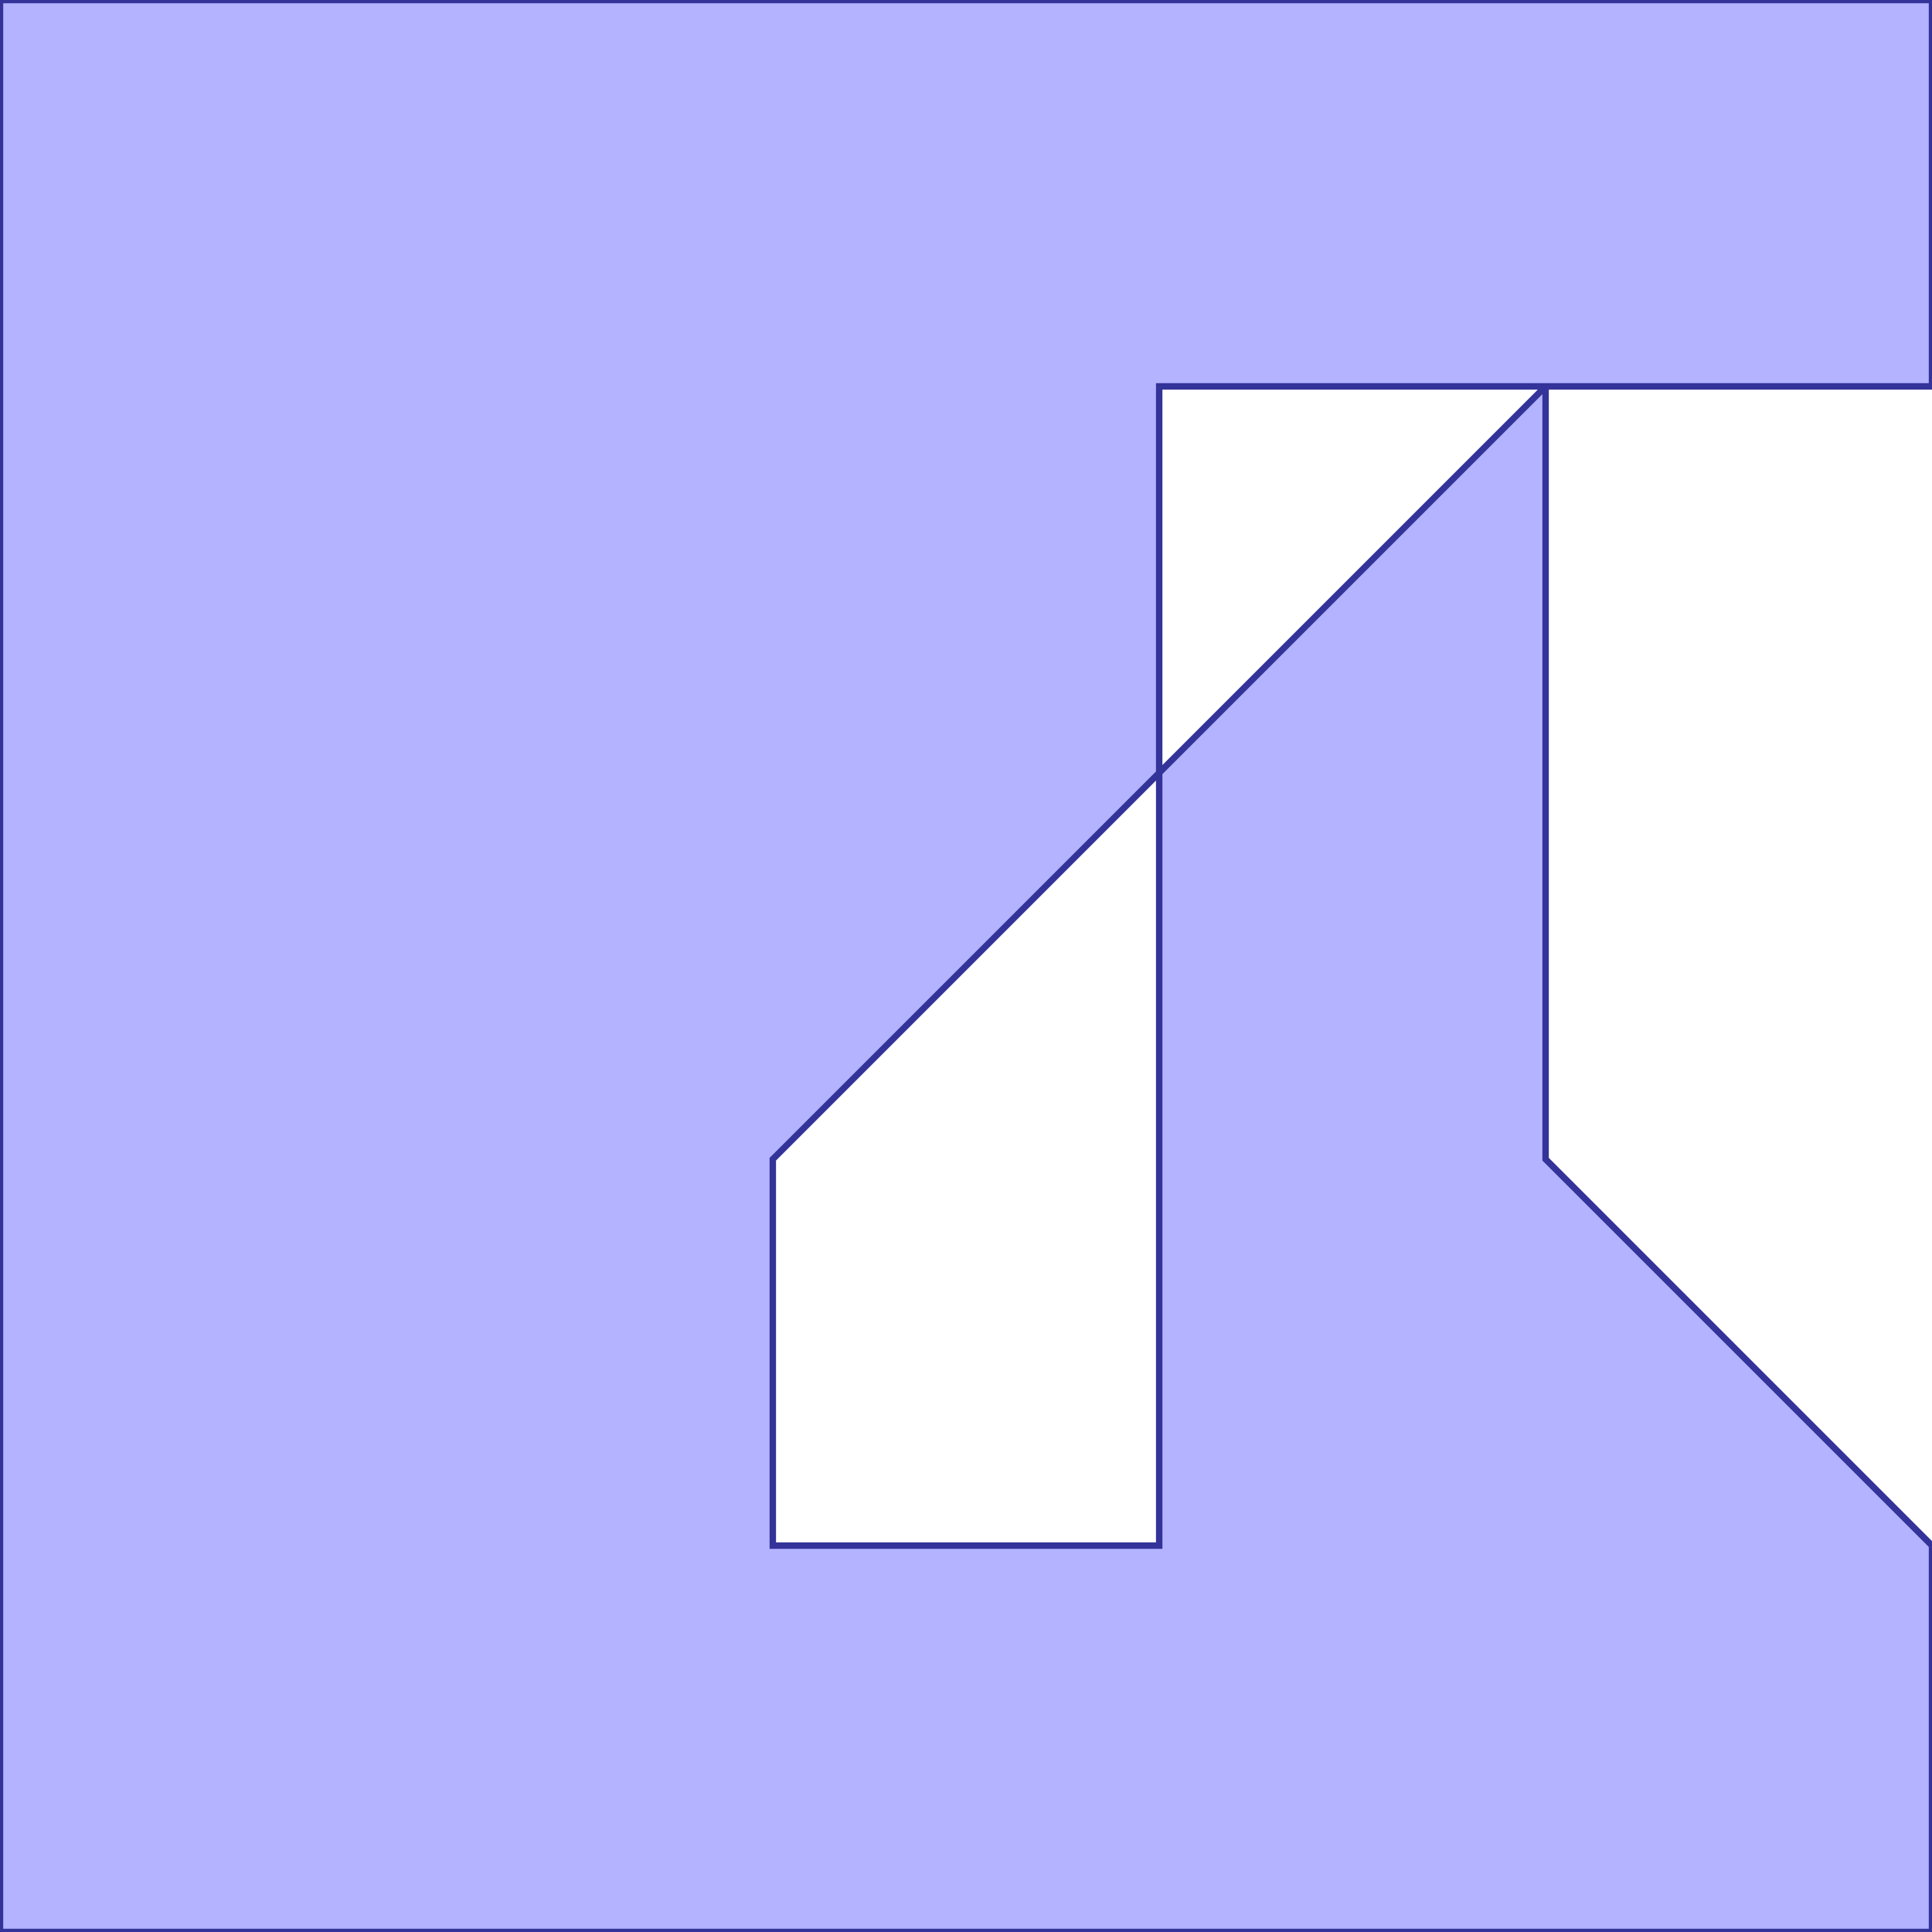 <?xml version="1.0" standalone="no"?>
<!DOCTYPE svg PUBLIC "-//W3C//DTD SVG 1.1//EN"
"http://www.w3.org/Graphics/SVG/1.1/DTD/svg11.dtd">
<svg viewBox="0 0 300 300" version="1.1"
xmlns="http://www.w3.org/2000/svg"
xmlns:xlink="http://www.w3.org/1999/xlink">
<g fill-rule="evenodd"><path d="M 0,0 L 300,0 L 300,60 L 240,60 L 240,120 L 240,180 L 300,240 L 300,300 L 0,300 L 0,0M 180,120 L 240,60 L 180,60 L 180,120M 180,120 L 120,180 L 120,240 L 180,240 L 180,120 z " style="fill-opacity:0.3;fill:rgb(0,0,255);stroke:rgb(51,51,153);stroke-width:1"/></g>
</svg>
